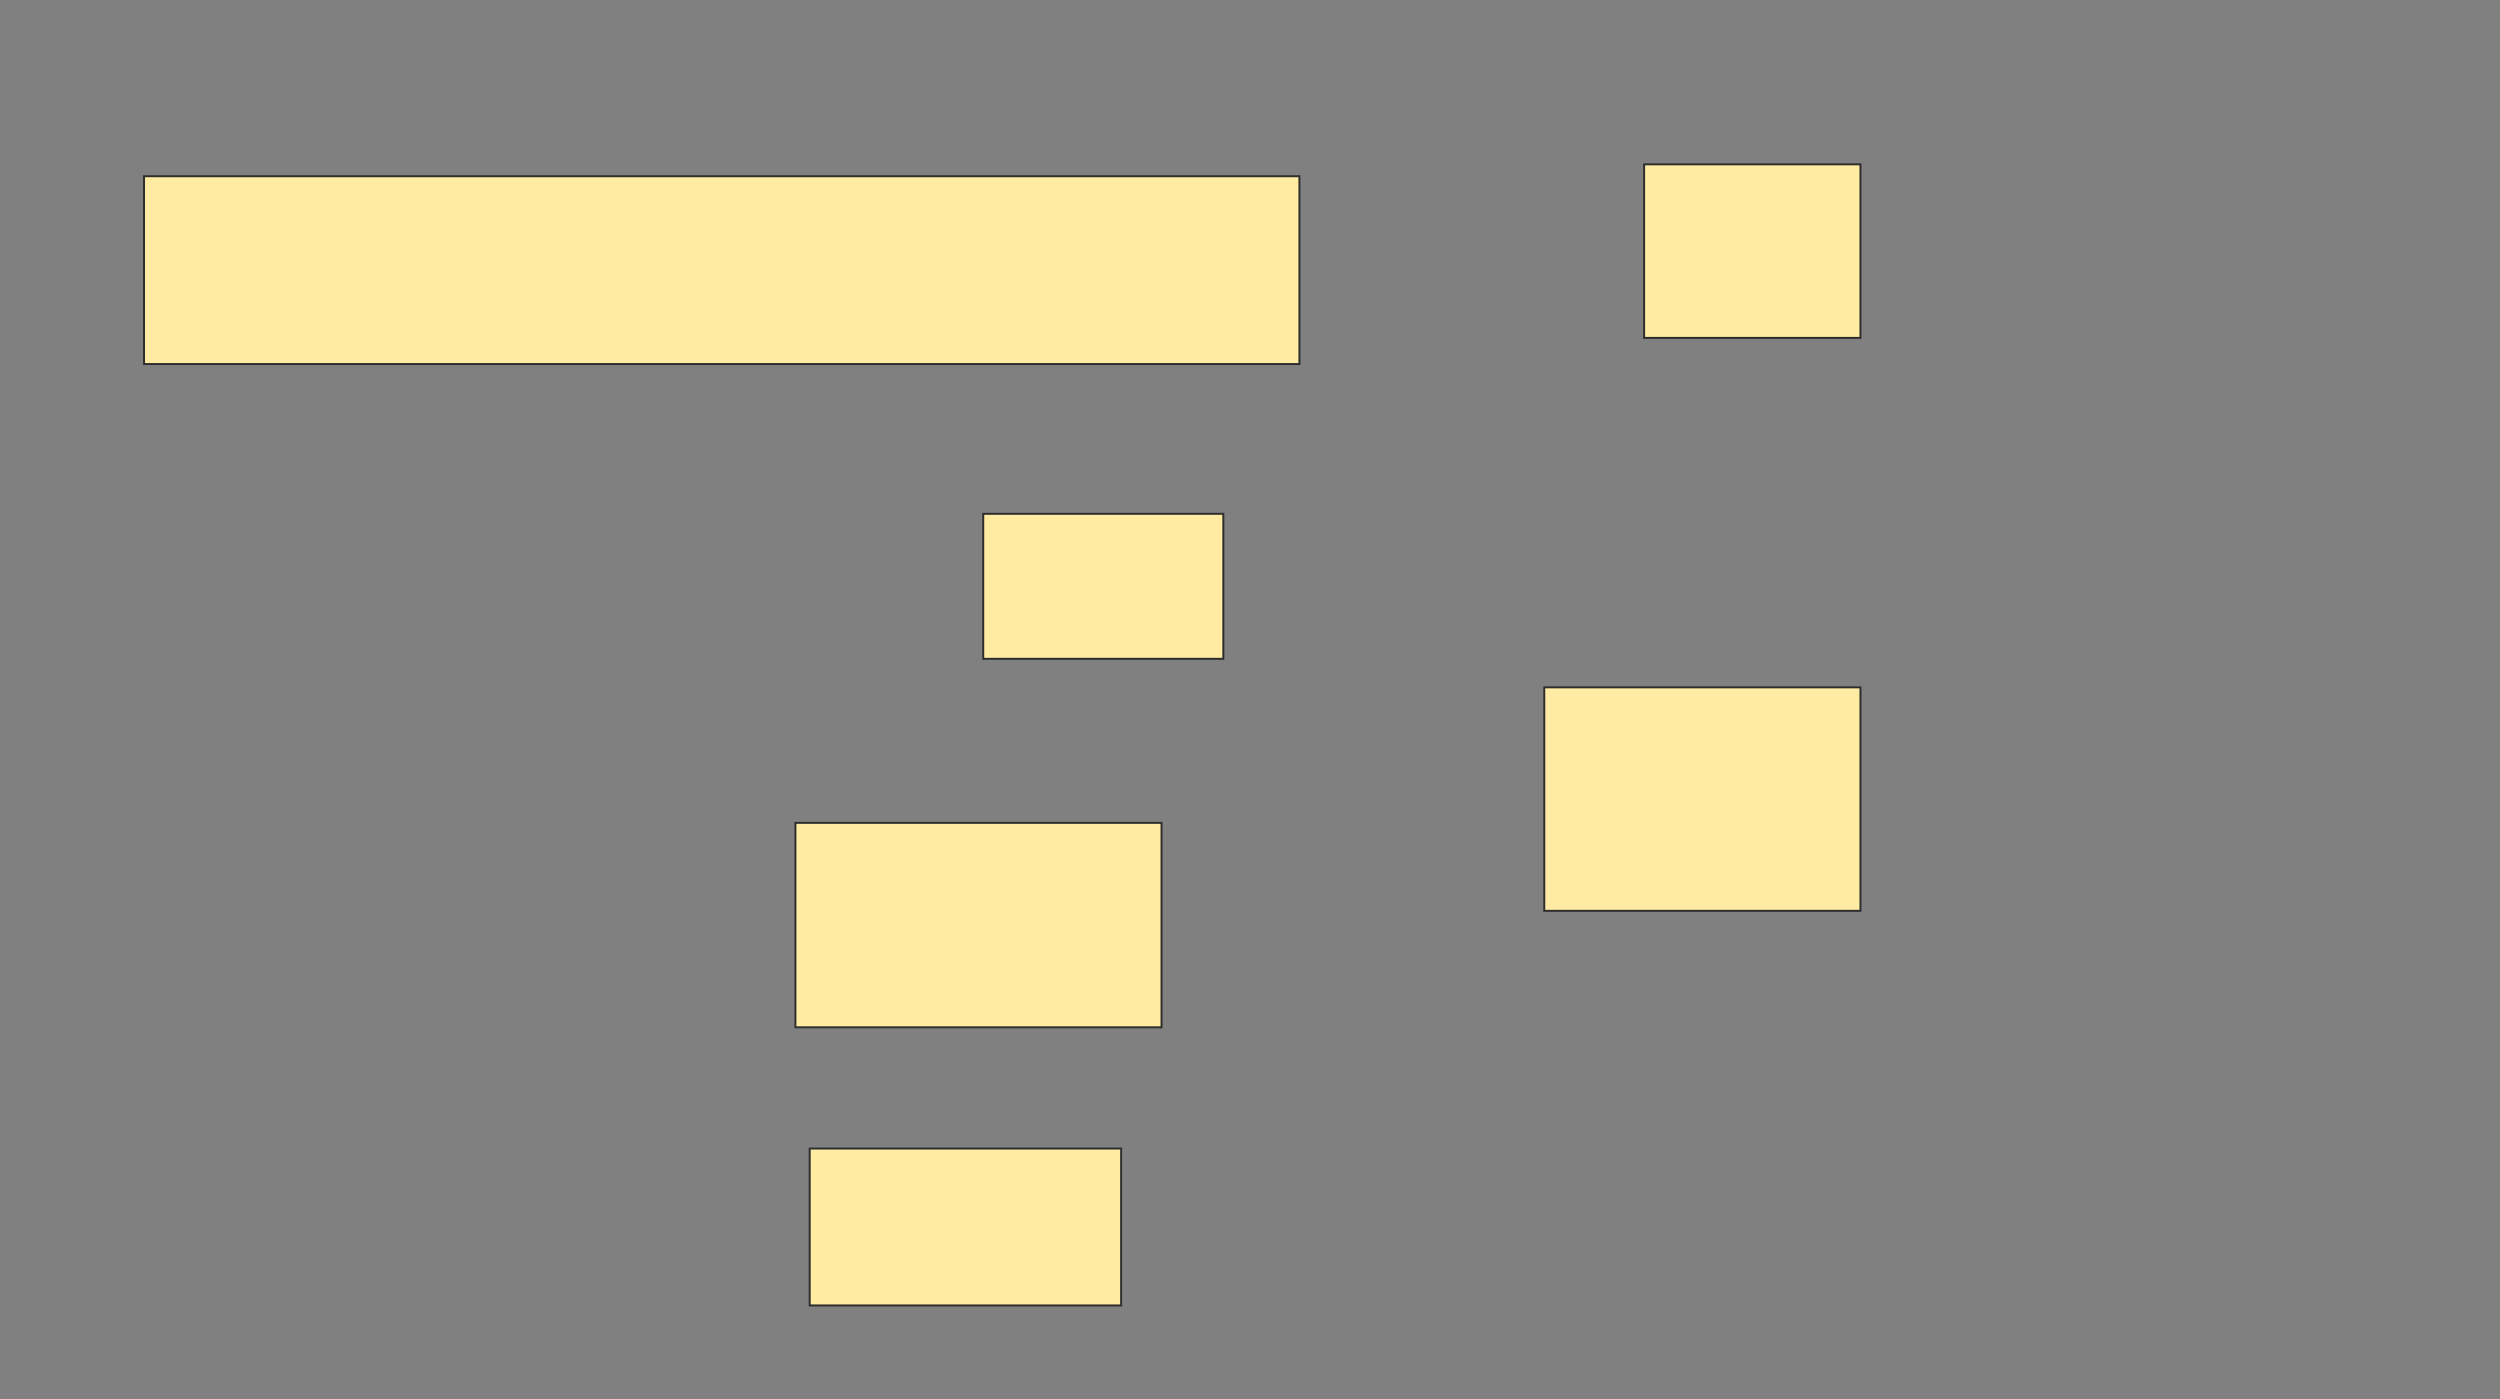 <svg xmlns="http://www.w3.org/2000/svg" width="1267" height="709">
 <rect width="100%" height="100%" fill="#808080" stroke="none"/>
 <!-- Created with Image Occlusion Enhanced -->
 <g>
  <title>Labels</title>
 </g>
 <g>
  <title>Masks</title>
  <rect id="cc0ea0a19c95413aa77addbe6622487f-ao-1" height="95.181" width="585.542" y="89.313" x="73" stroke="#2D2D2D" fill="#FFEBA2"/>
  <rect id="cc0ea0a19c95413aa77addbe6622487f-ao-2" height="73.494" width="121.687" y="260.398" x="498.301" stroke="#2D2D2D" fill="#FFEBA2"/>
  <rect id="cc0ea0a19c95413aa77addbe6622487f-ao-3" height="103.614" width="185.542" y="417.024" x="403.12" stroke="#2D2D2D" fill="#FFEBA2"/>
  <rect id="cc0ea0a19c95413aa77addbe6622487f-ao-4" height="79.518" width="157.831" y="582.084" x="410.349" stroke="#2D2D2D" fill="#FFEBA2"/>
  
  <rect id="cc0ea0a19c95413aa77addbe6622487f-ao-6" height="113.253" width="160.241" y="348.349" x="782.639" stroke="#2D2D2D" fill="#FFEBA2"/>
  <rect id="cc0ea0a19c95413aa77addbe6622487f-ao-7" height="87.952" width="109.639" y="83.289" x="833.241" stroke="#2D2D2D" fill="#FFEBA2"/>
 </g>
</svg>